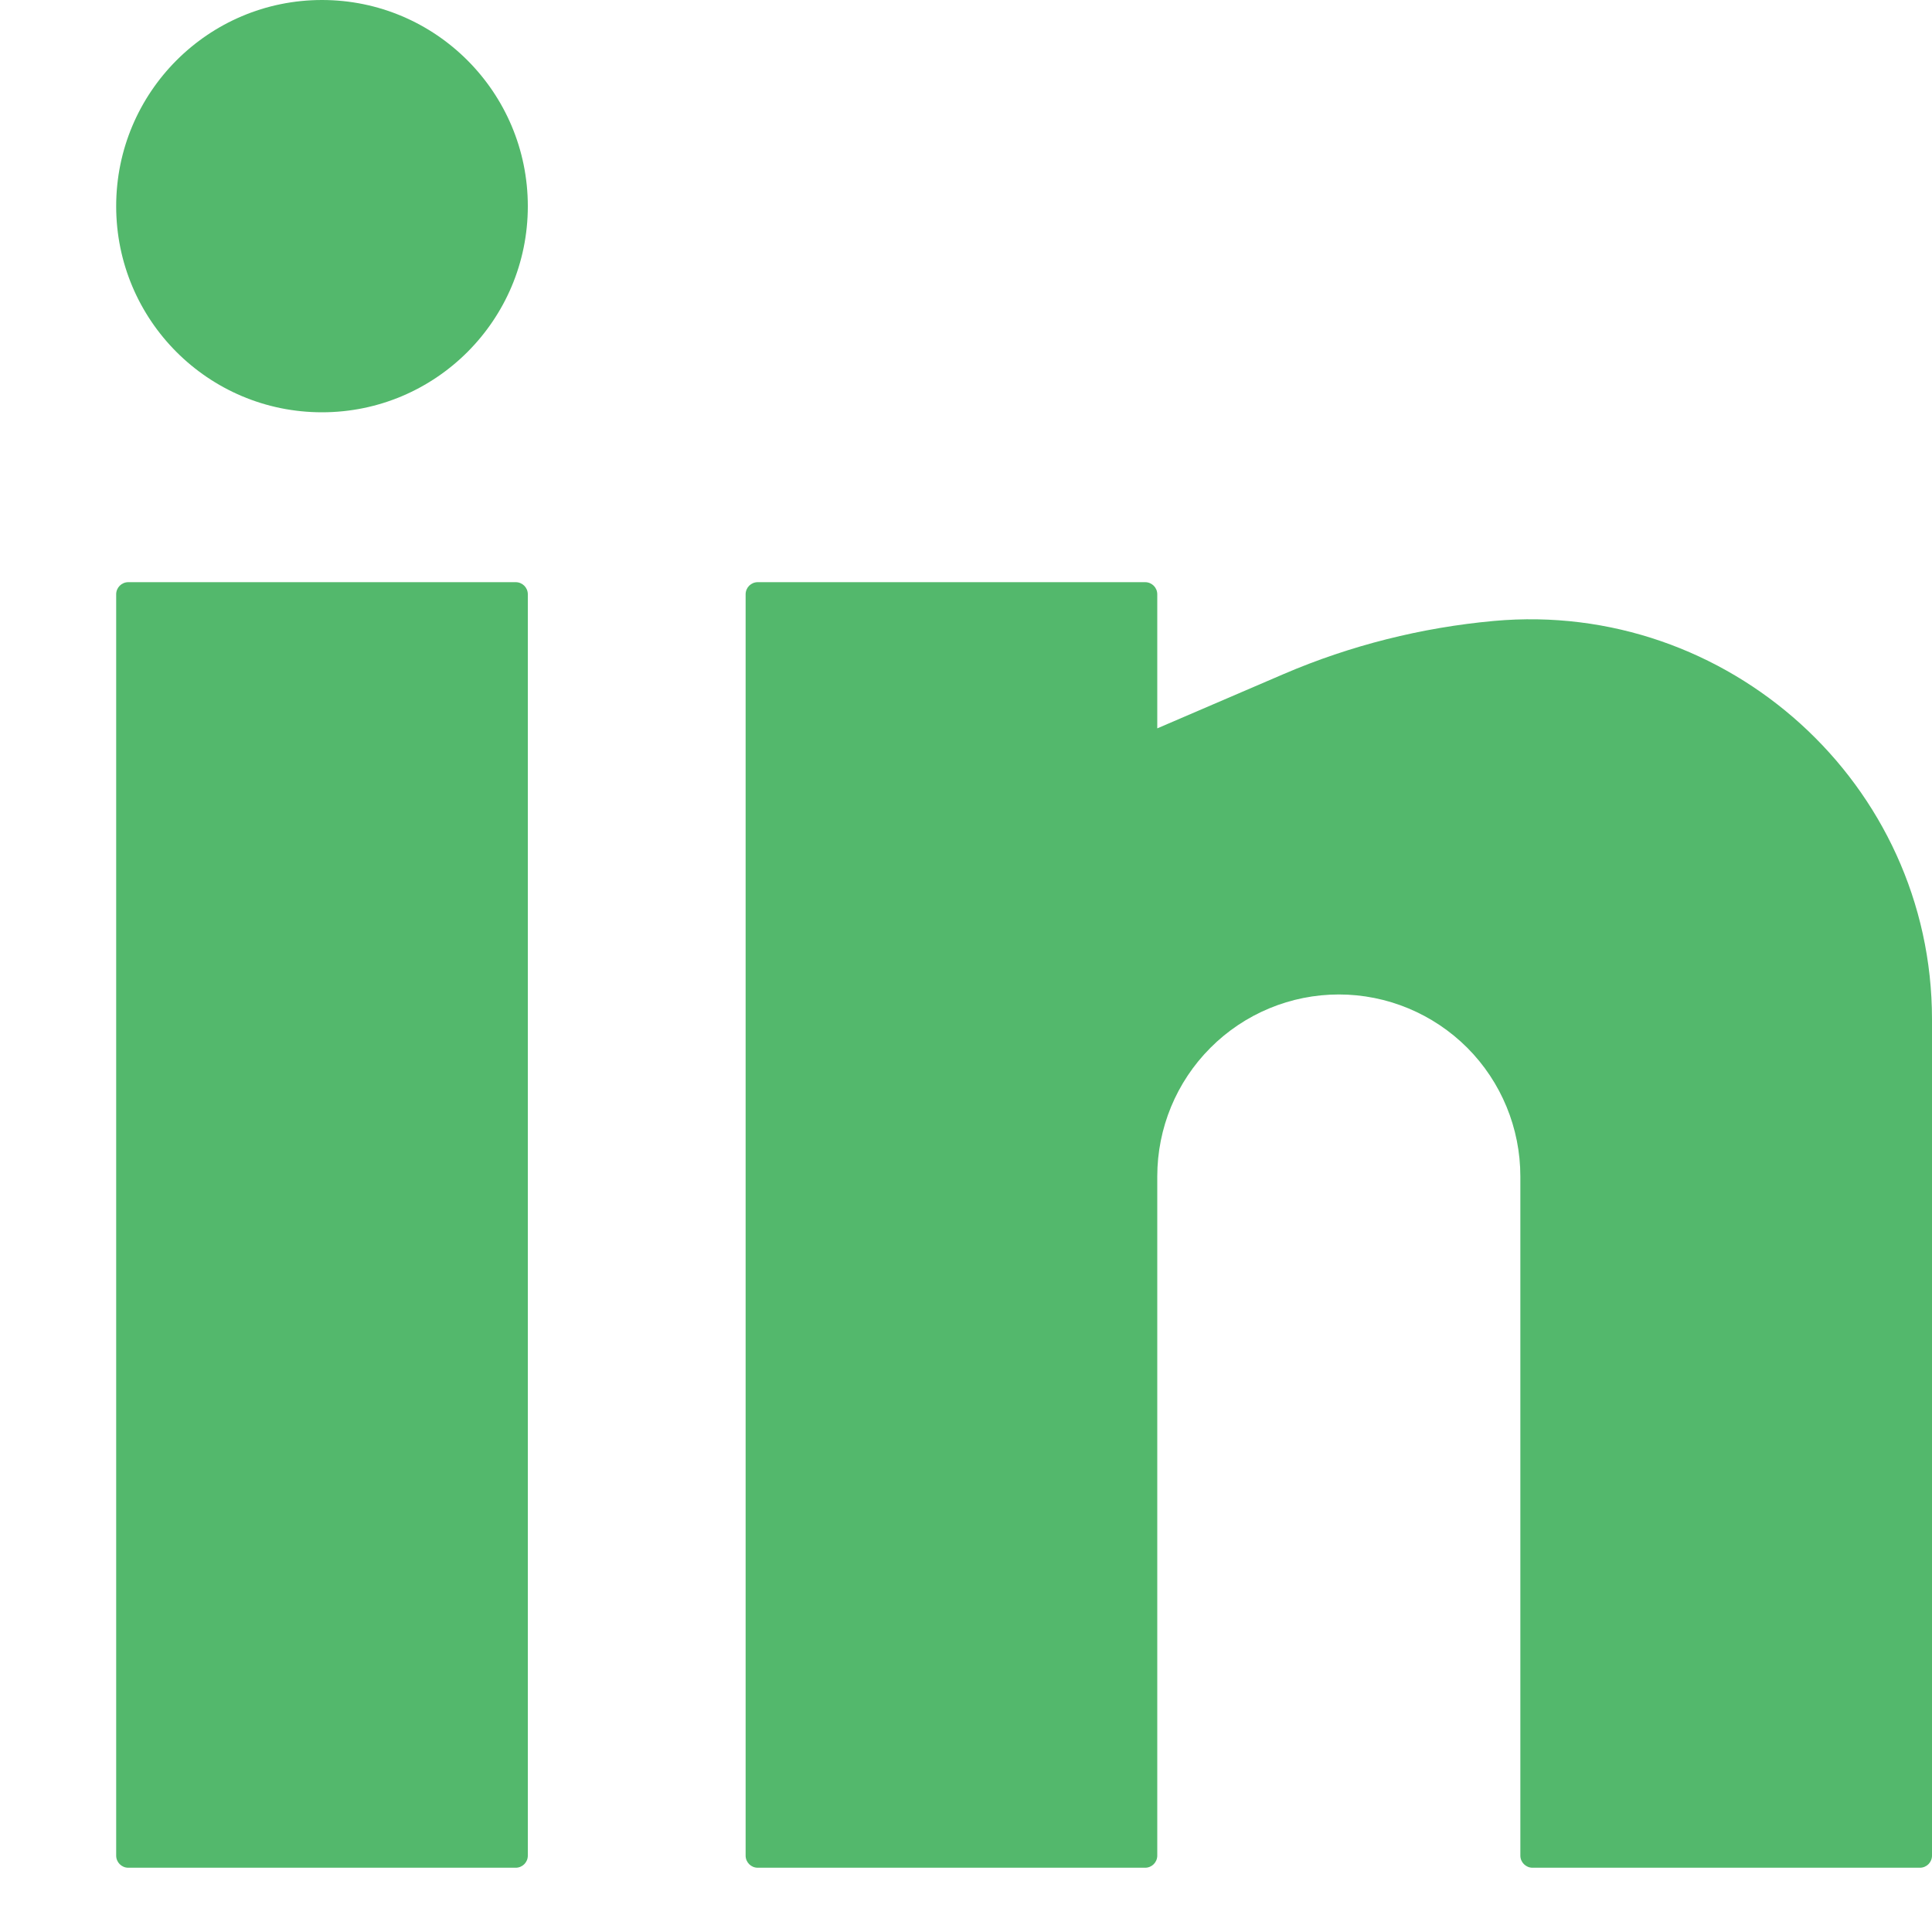 <svg width="15" height="15" viewBox="0 0 15 15" fill="none" xmlns="http://www.w3.org/2000/svg">
<g opacity="0.87">
<path d="M2.5 0C1.617 0 0.902 0.717 0.902 1.601C0.902 2.485 1.617 3.201 2.5 3.201C3.382 3.201 4.098 2.485 4.098 1.601C4.098 0.717 3.382 0 2.5 0Z" fill="#39AE56"/>
<path d="M0.996 4.52C0.944 4.52 0.902 4.562 0.902 4.614V14.407C0.902 14.459 0.944 14.501 0.996 14.501H4.004C4.056 14.501 4.098 14.459 4.098 14.407V4.614C4.098 4.562 4.056 4.52 4.004 4.52H0.996Z" fill="#39AE56"/>
<path d="M5.883 4.52C5.831 4.52 5.789 4.562 5.789 4.614V14.407C5.789 14.459 5.831 14.501 5.883 14.501H8.891C8.943 14.501 8.985 14.459 8.985 14.407V9.134C8.985 8.759 9.133 8.4 9.398 8.135C9.662 7.87 10.021 7.721 10.395 7.721C10.768 7.721 11.127 7.87 11.392 8.135C11.656 8.4 11.804 8.759 11.804 9.134V14.407C11.804 14.459 11.847 14.501 11.898 14.501H14.906C14.958 14.501 15 14.459 15 14.407V7.914C15 6.086 13.413 4.656 11.598 4.821C11.038 4.872 10.484 5.011 9.967 5.233L8.985 5.655V4.614C8.985 4.562 8.943 4.52 8.891 4.52H5.883Z" fill="#39AE56"/>
</g>
</svg>
